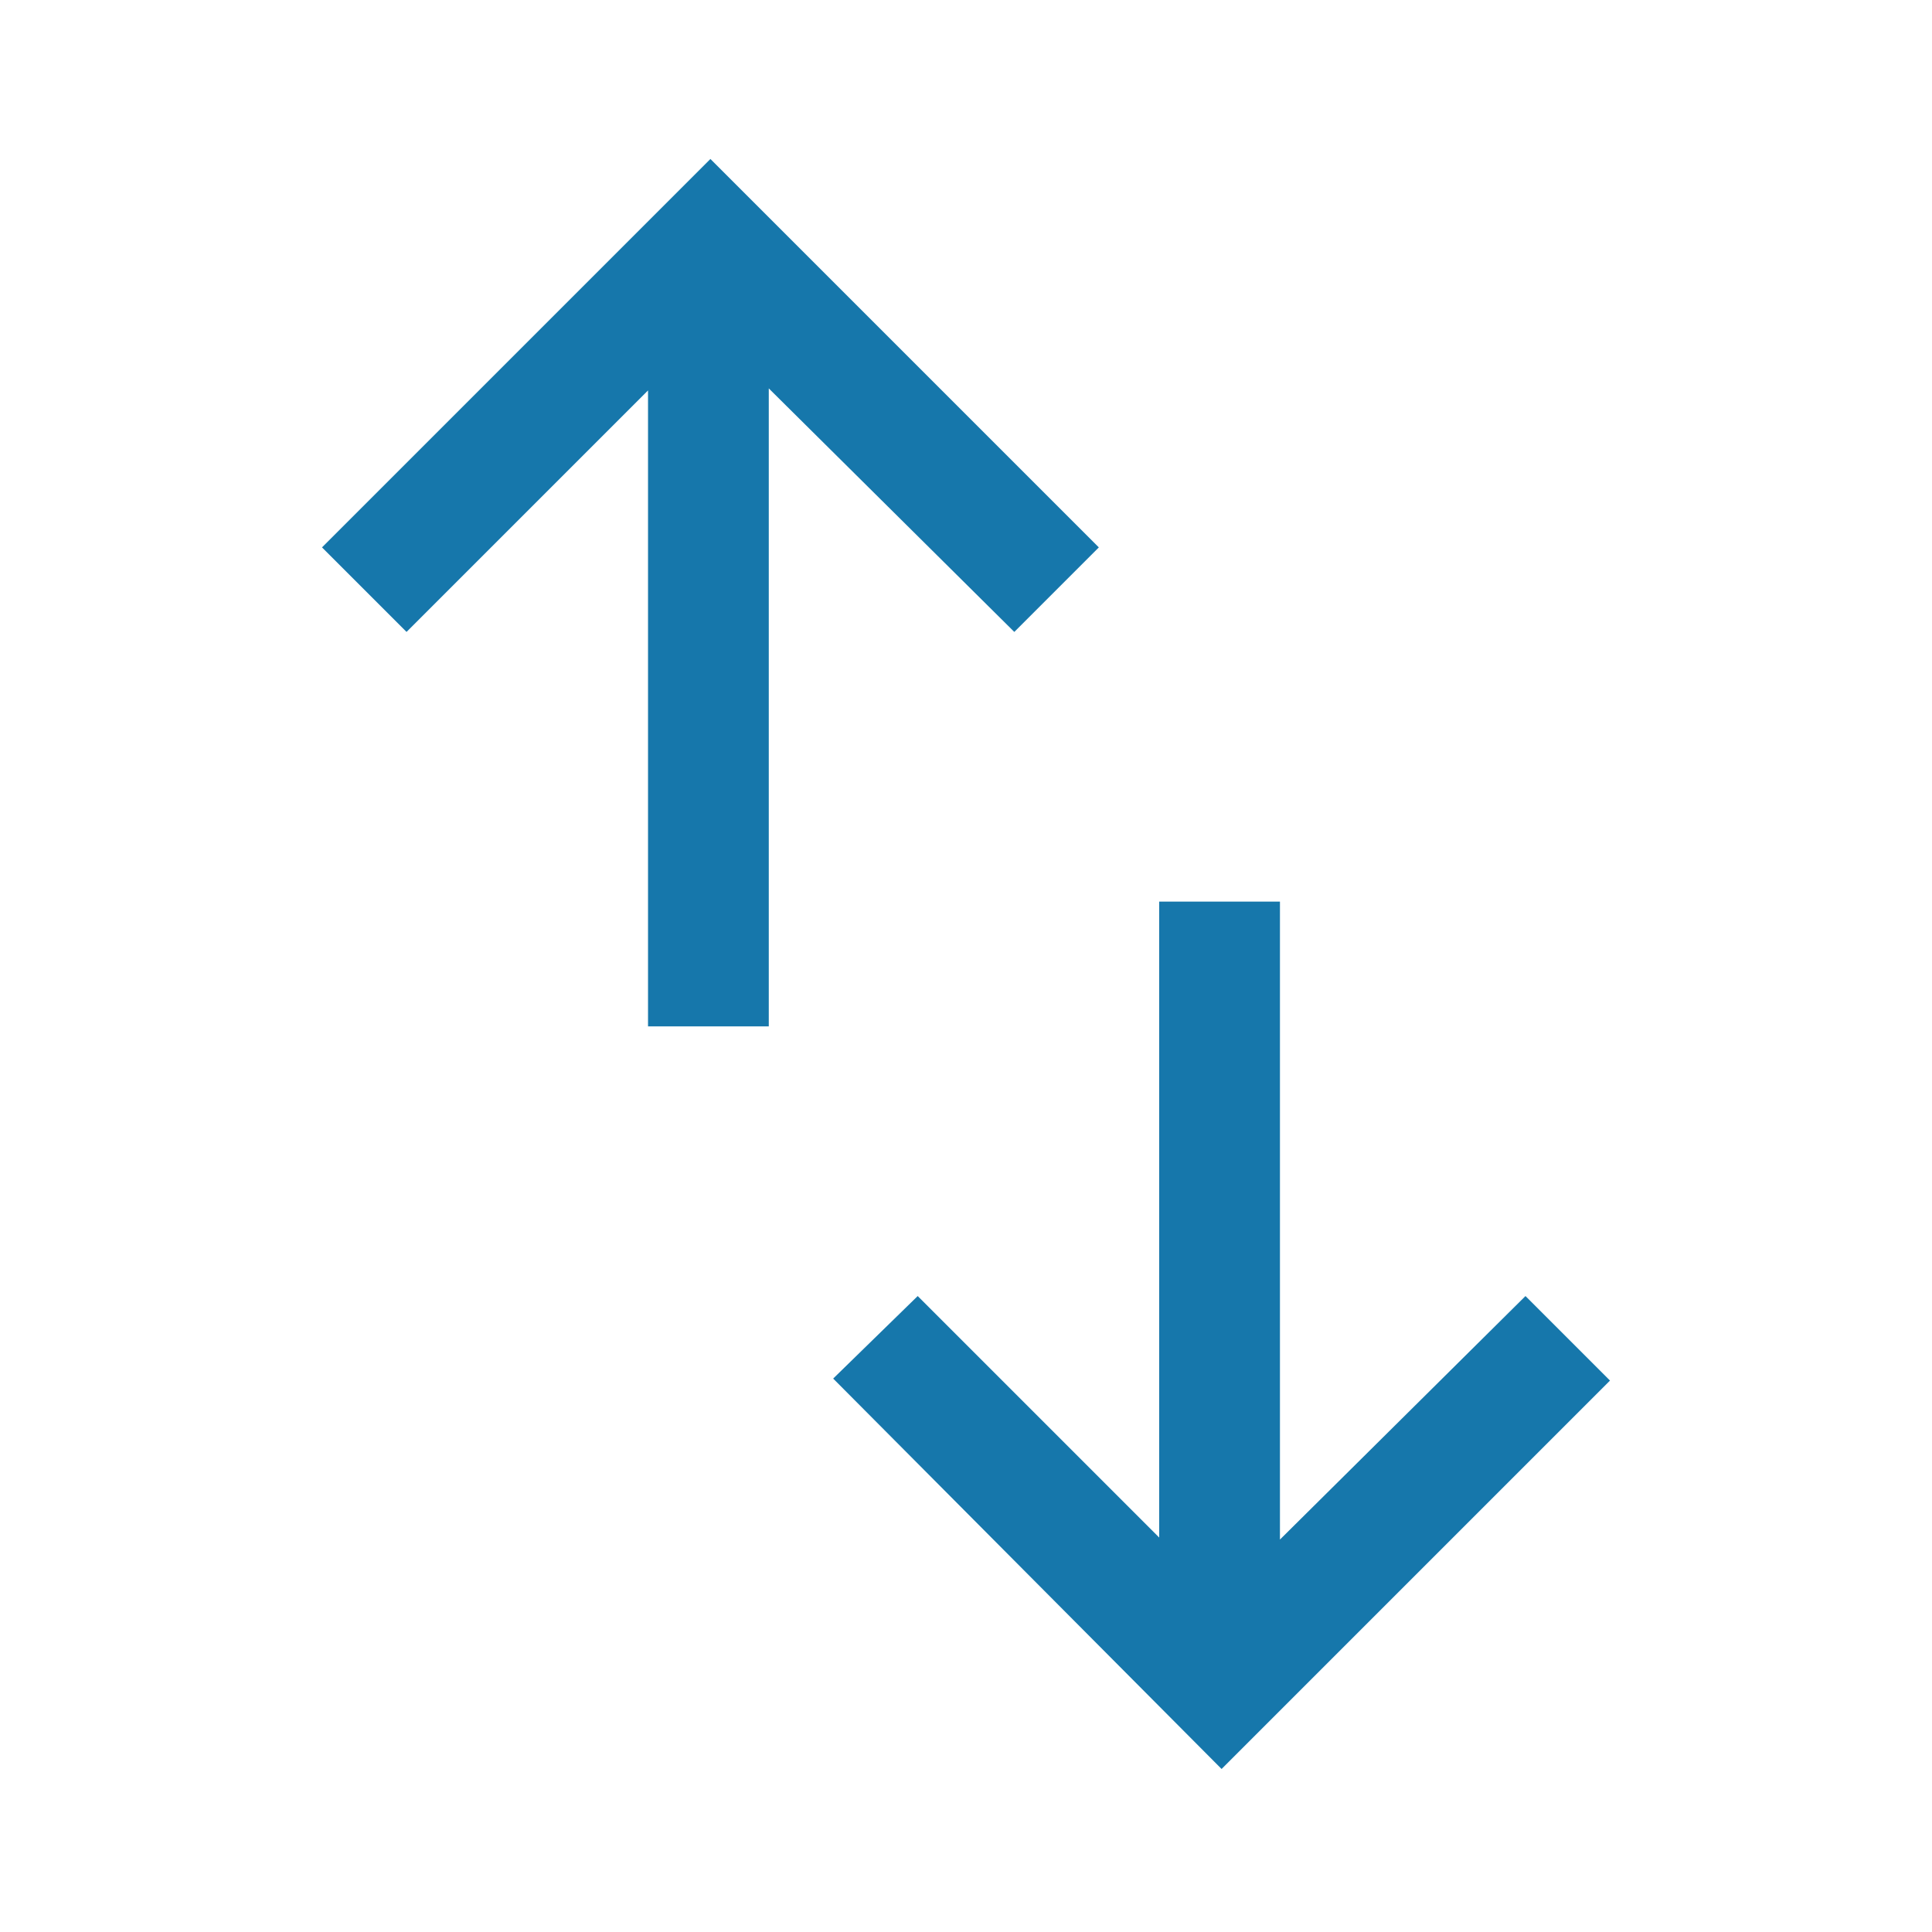 <svg xmlns="http://www.w3.org/2000/svg" height="48" viewBox="0 96 960 960" width="48"><path d="M322 606V290L202 410l-42-42 193-193 193 193-42 42-122-121v317h-60Zm285 369L414 781l42-41 120 120V544h60v317l122-121 42 42-193 193Z" fill="#1677abff"/></svg>